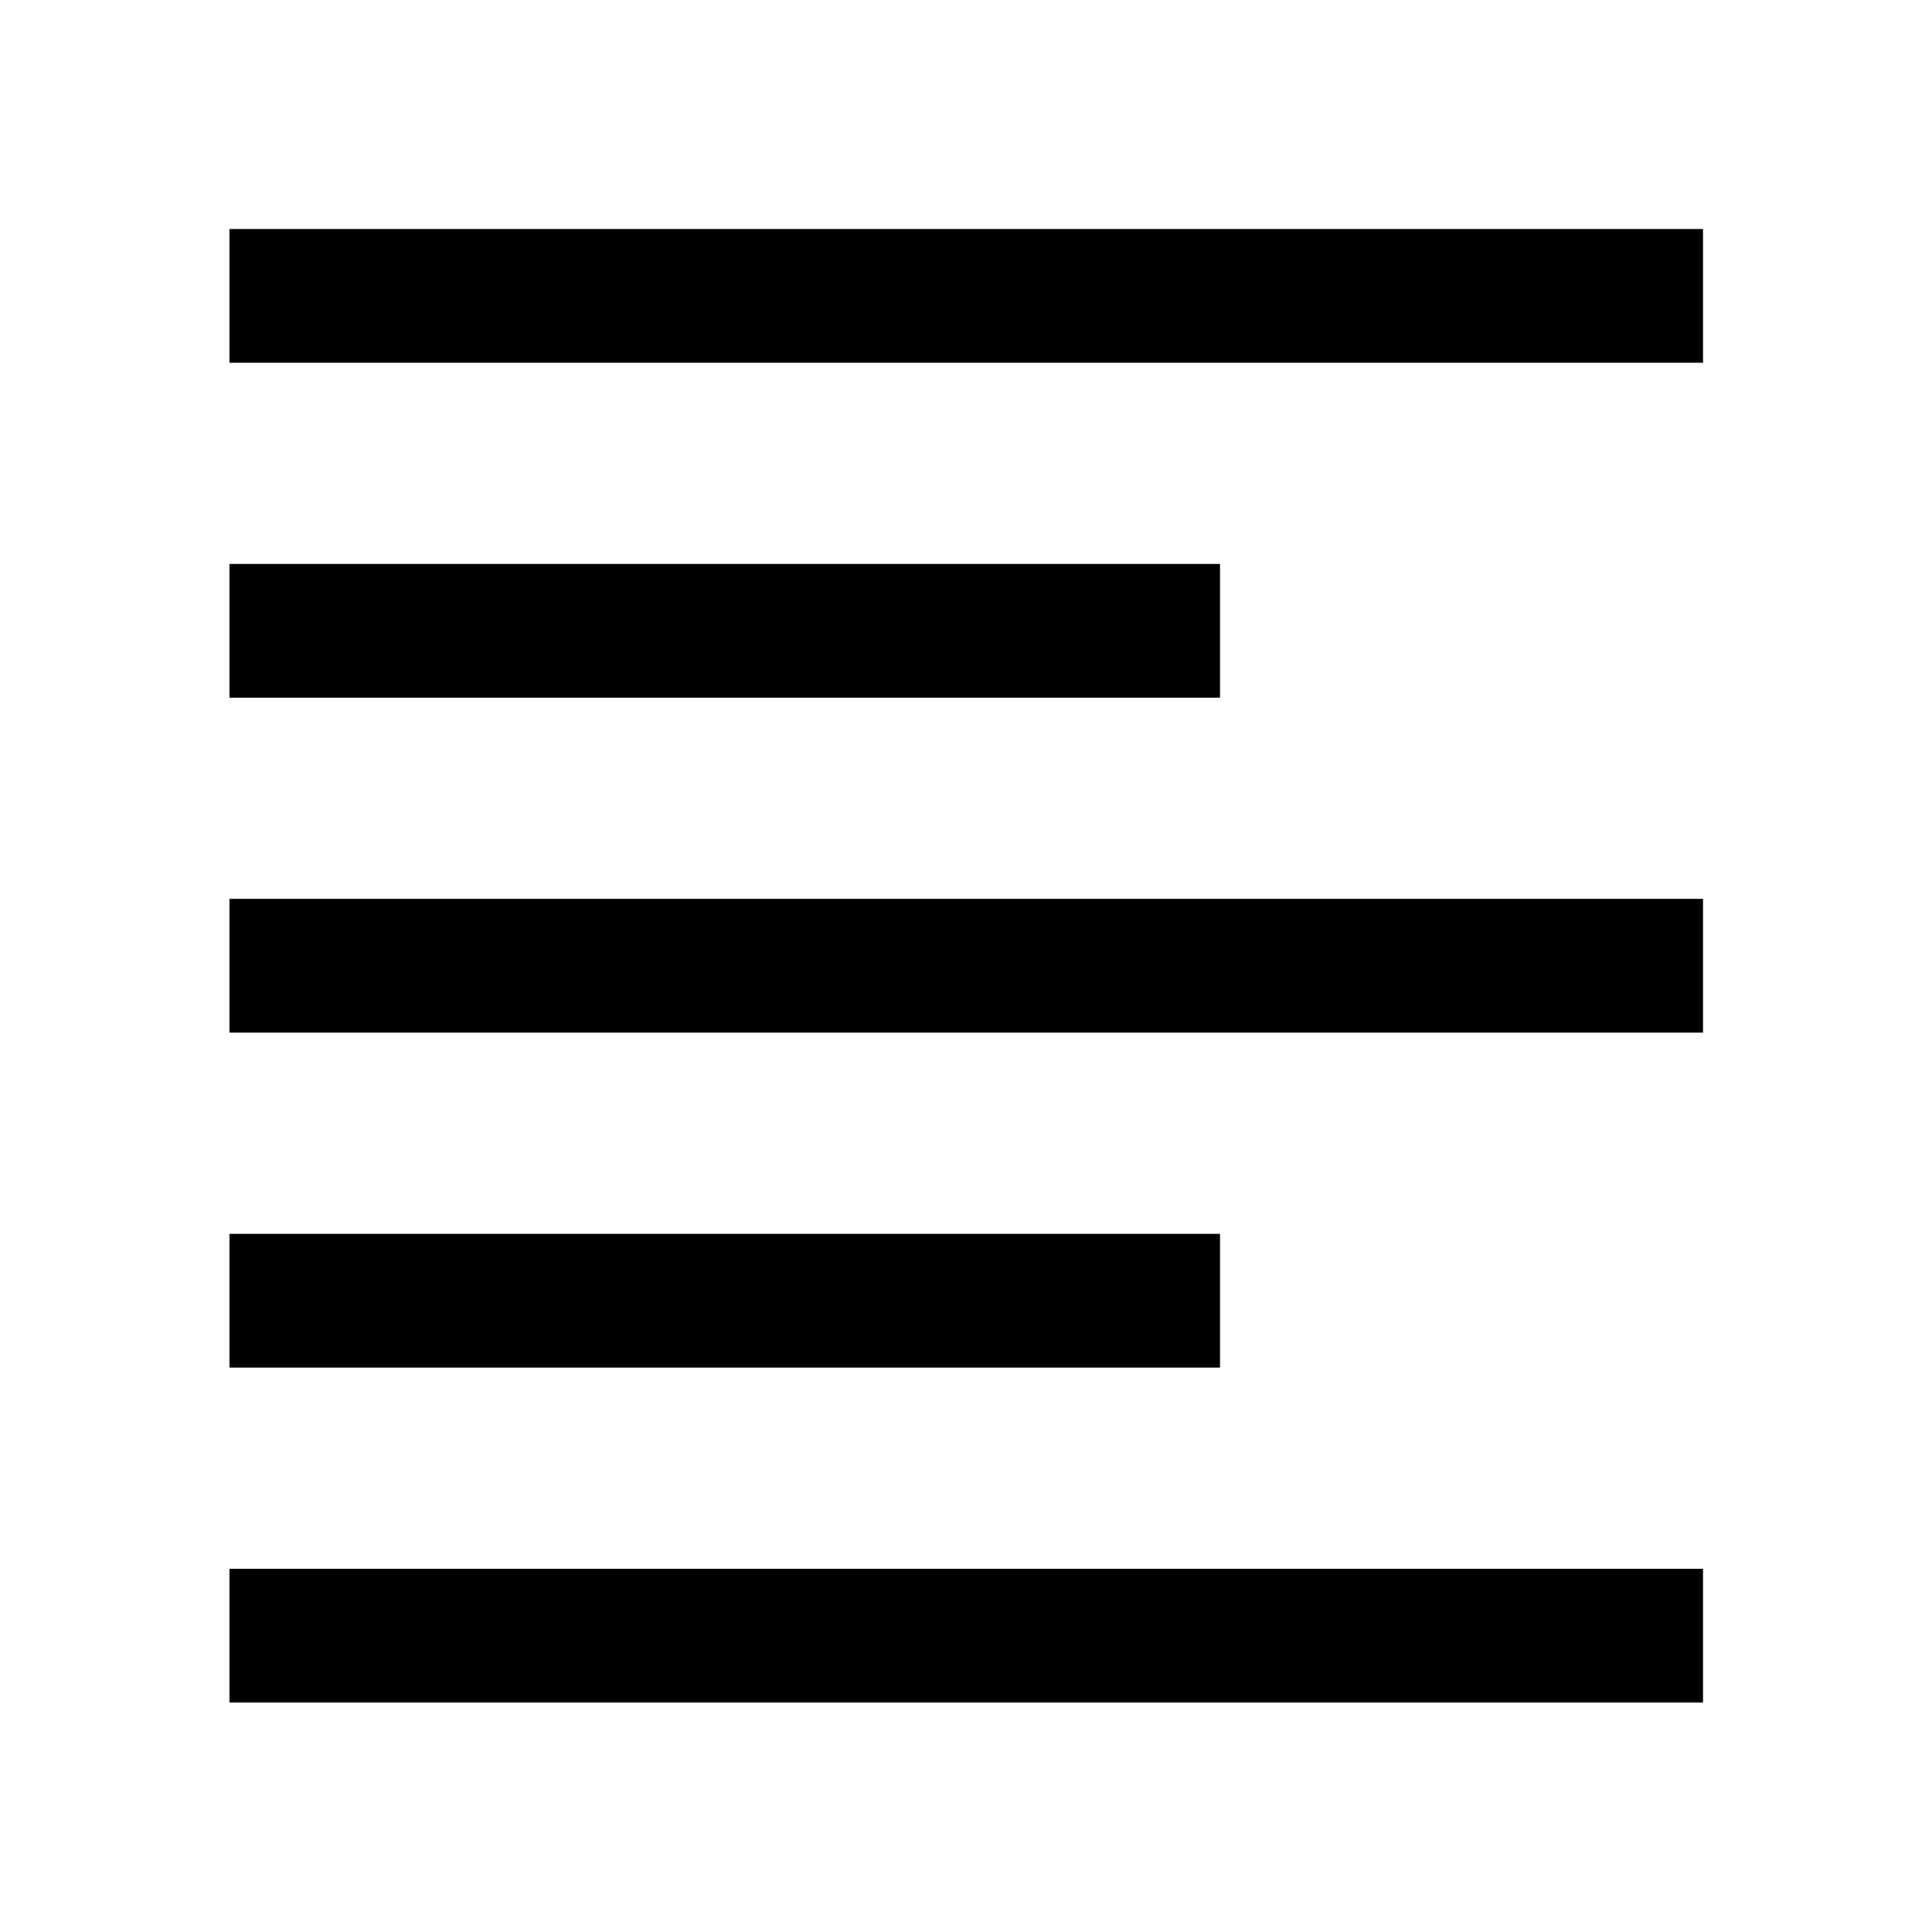 <svg xmlns="http://www.w3.org/2000/svg" width="48" height="48" viewBox="0 -960 960 960"><path d="M114.022-114.022v-66.456h732.196v66.456H114.022Zm0-166.434v-66.457h492.196v66.457H114.022Zm0-166.435v-66.457h732.196v66.457H114.022Zm0-166.435v-66.457h492.196v66.457H114.022Zm0-166.435v-66.457h732.196v66.457H114.022Z"/></svg>